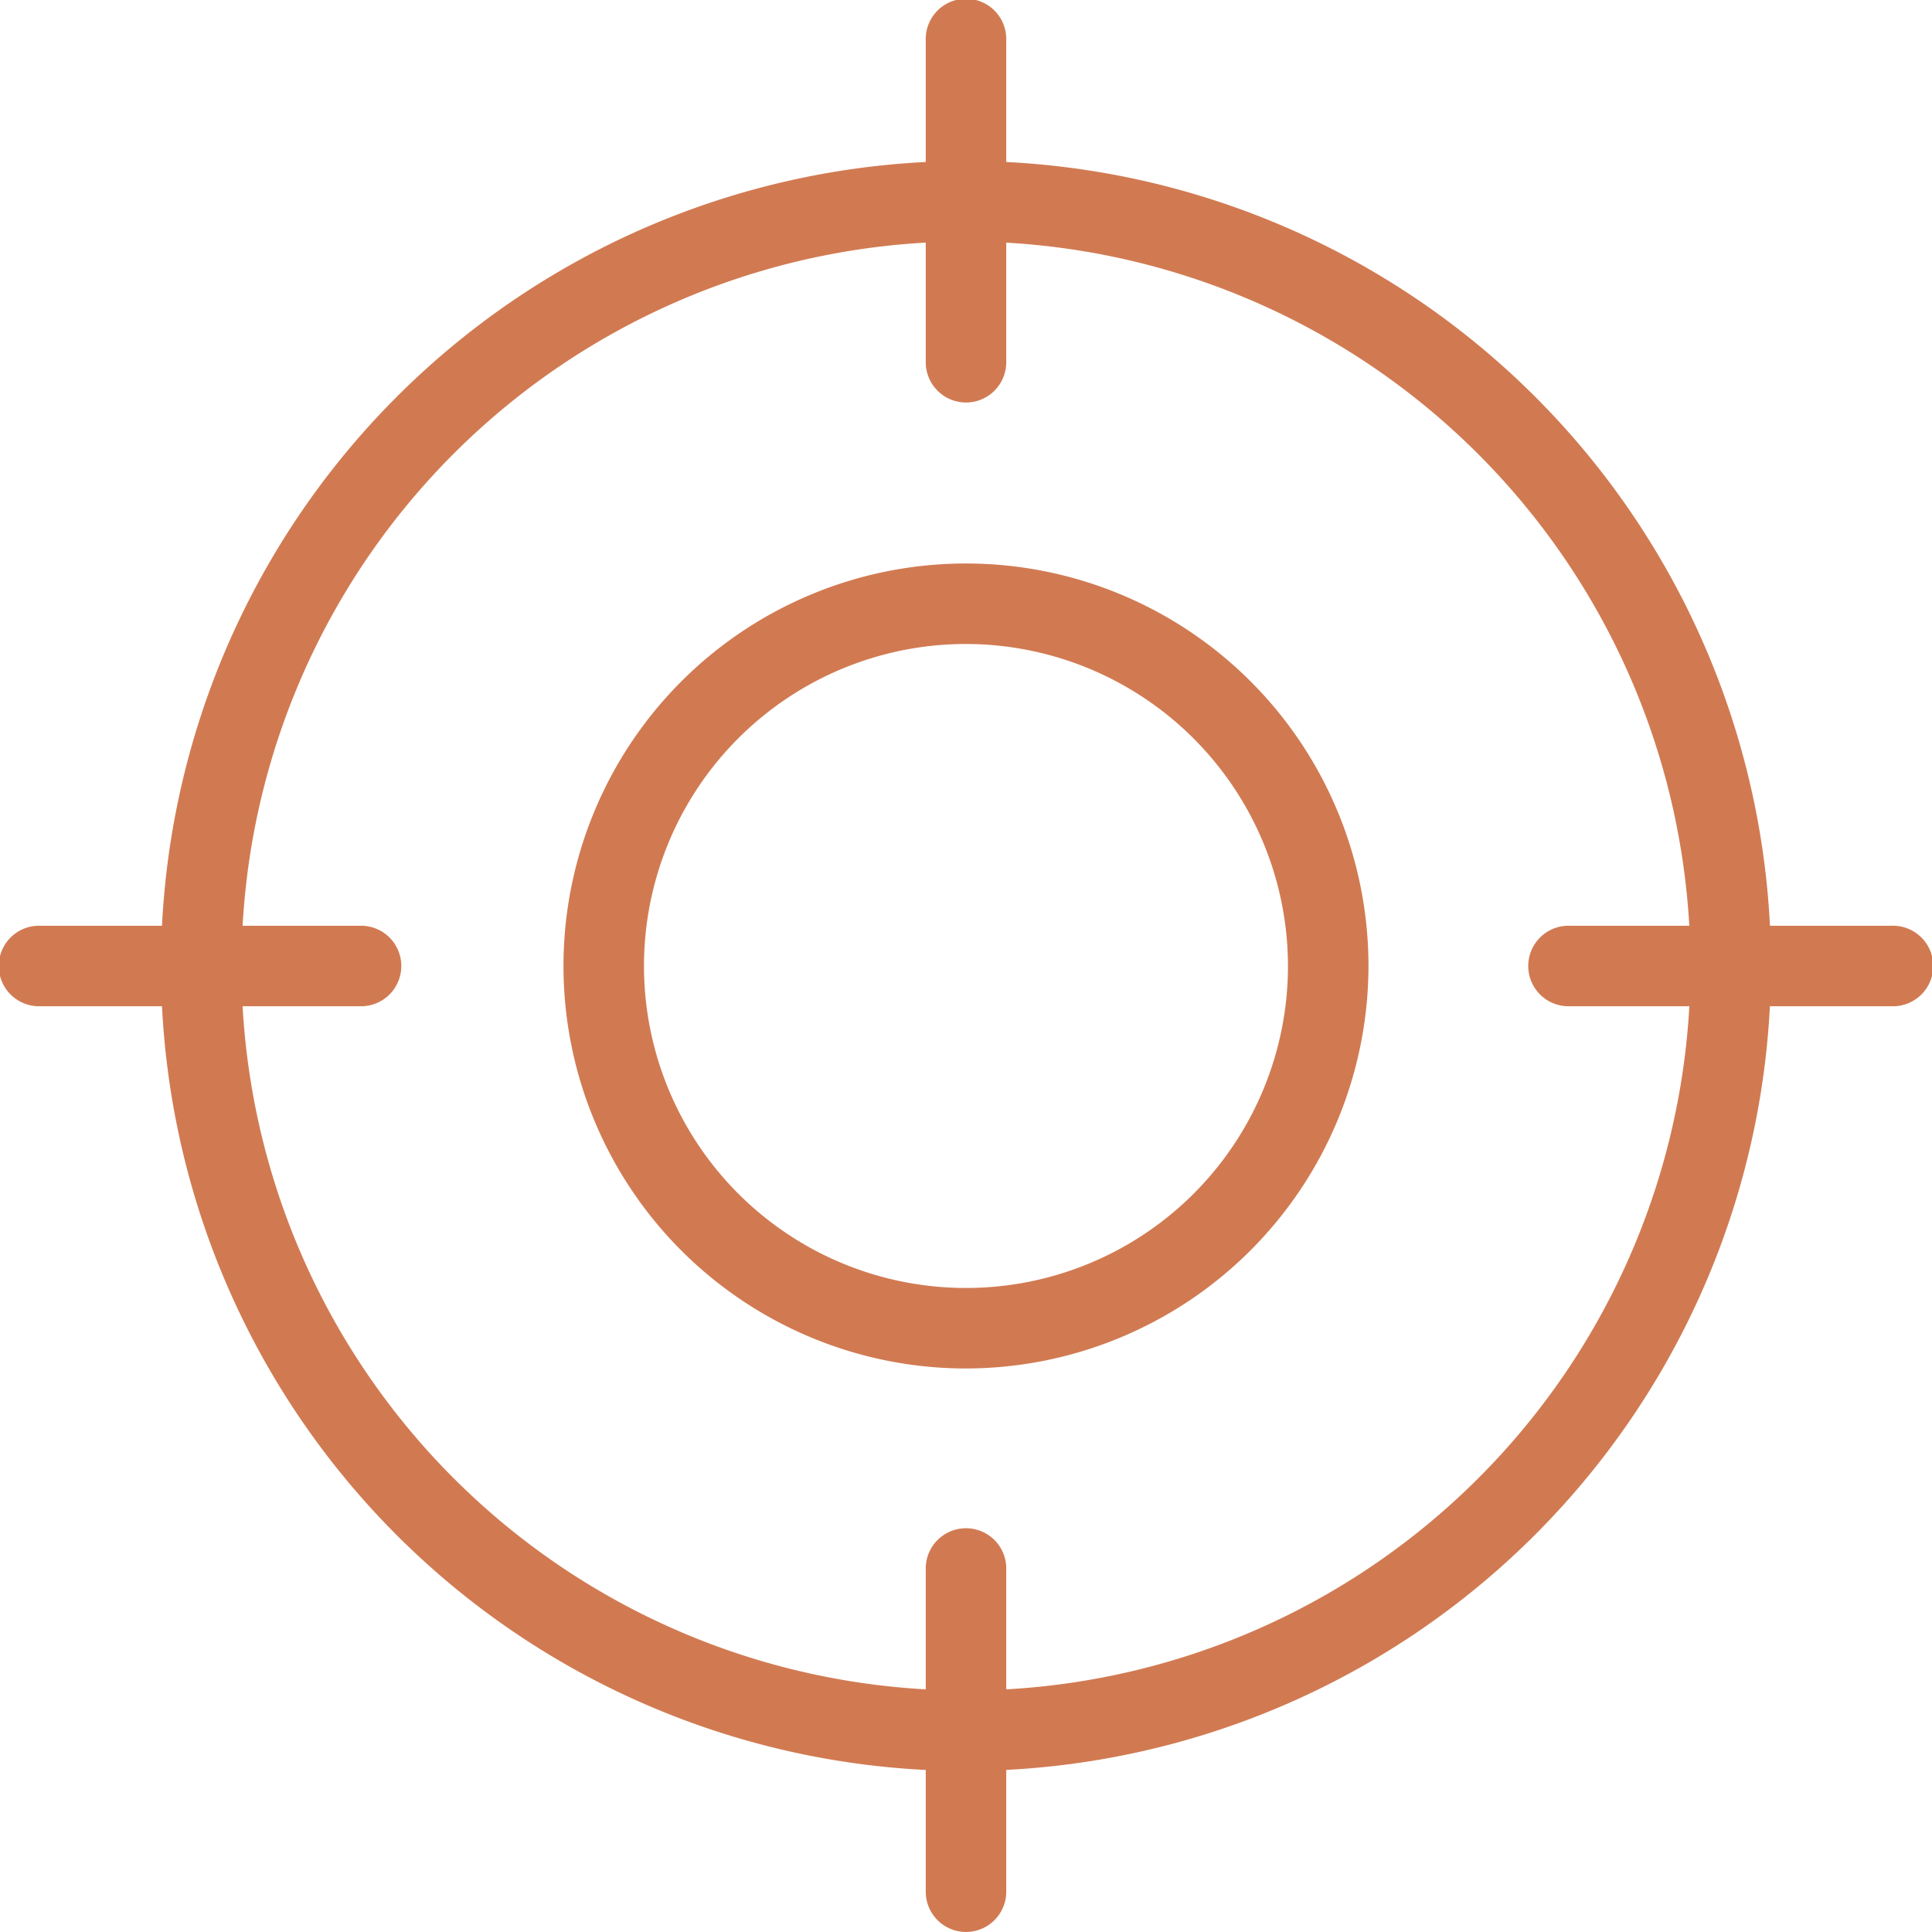 <svg id="crosshair-orange" xmlns="http://www.w3.org/2000/svg" width="51.529" height="51.529" viewBox="0 0 51.529 51.529">
  <g id="Group_37194" data-name="Group 37194" transform="translate(15.029 15.029)">
    <path id="Path_29618" data-name="Path 29618" d="M17.735,28.47A10.735,10.735,0,1,1,28.47,17.735,10.747,10.747,0,0,1,17.735,28.47Zm0-19.323a8.588,8.588,0,1,0,8.588,8.588A8.6,8.6,0,0,0,17.735,9.147Z" transform="translate(-7 -7)" fill="#d17a52"/>
  </g>
  <g id="Group_37195" data-name="Group 37195" transform="translate(4.294 4.294)">
    <path id="Path_29619" data-name="Path 29619" d="M23.47,44.94A21.47,21.47,0,1,1,44.94,23.47,21.495,21.495,0,0,1,23.47,44.94Zm0-40.793A19.323,19.323,0,1,0,42.793,23.47,19.345,19.345,0,0,0,23.47,4.147Z" transform="translate(-2 -2)" fill="#d17a52"/>
  </g>
  <g id="Group_37196" data-name="Group 37196" transform="translate(24.691)">
    <path id="Path_29620" data-name="Path 29620" d="M12.574,10.735A1.074,1.074,0,0,1,11.5,9.662V1.074a1.074,1.074,0,1,1,2.147,0V9.662A1.074,1.074,0,0,1,12.574,10.735Z" transform="translate(-11.5)" fill="#d17a52"/>
  </g>
  <g id="Group_37197" data-name="Group 37197" transform="translate(24.691 40.793)">
    <path id="Path_29621" data-name="Path 29621" d="M12.574,29.735A1.074,1.074,0,0,1,11.5,28.662V20.074a1.074,1.074,0,1,1,2.147,0v8.588A1.074,1.074,0,0,1,12.574,29.735Z" transform="translate(-11.5 -19)" fill="#d17a52"/>
  </g>
  <g id="Group_37198" data-name="Group 37198" transform="translate(0 24.691)">
    <path id="Path_29622" data-name="Path 29622" d="M9.662,13.647H1.074a1.074,1.074,0,1,1,0-2.147H9.662a1.074,1.074,0,0,1,0,2.147Z" transform="translate(0 -11.5)" fill="#d17a52"/>
  </g>
  <g id="Group_37199" data-name="Group 37199" transform="translate(40.793 24.691)">
    <path id="Path_29623" data-name="Path 29623" d="M28.662,13.647H20.074a1.074,1.074,0,1,1,0-2.147h8.588a1.074,1.074,0,1,1,0,2.147Z" transform="translate(-19 -11.5)" fill="#d17a52"/>
  </g>
</svg>
